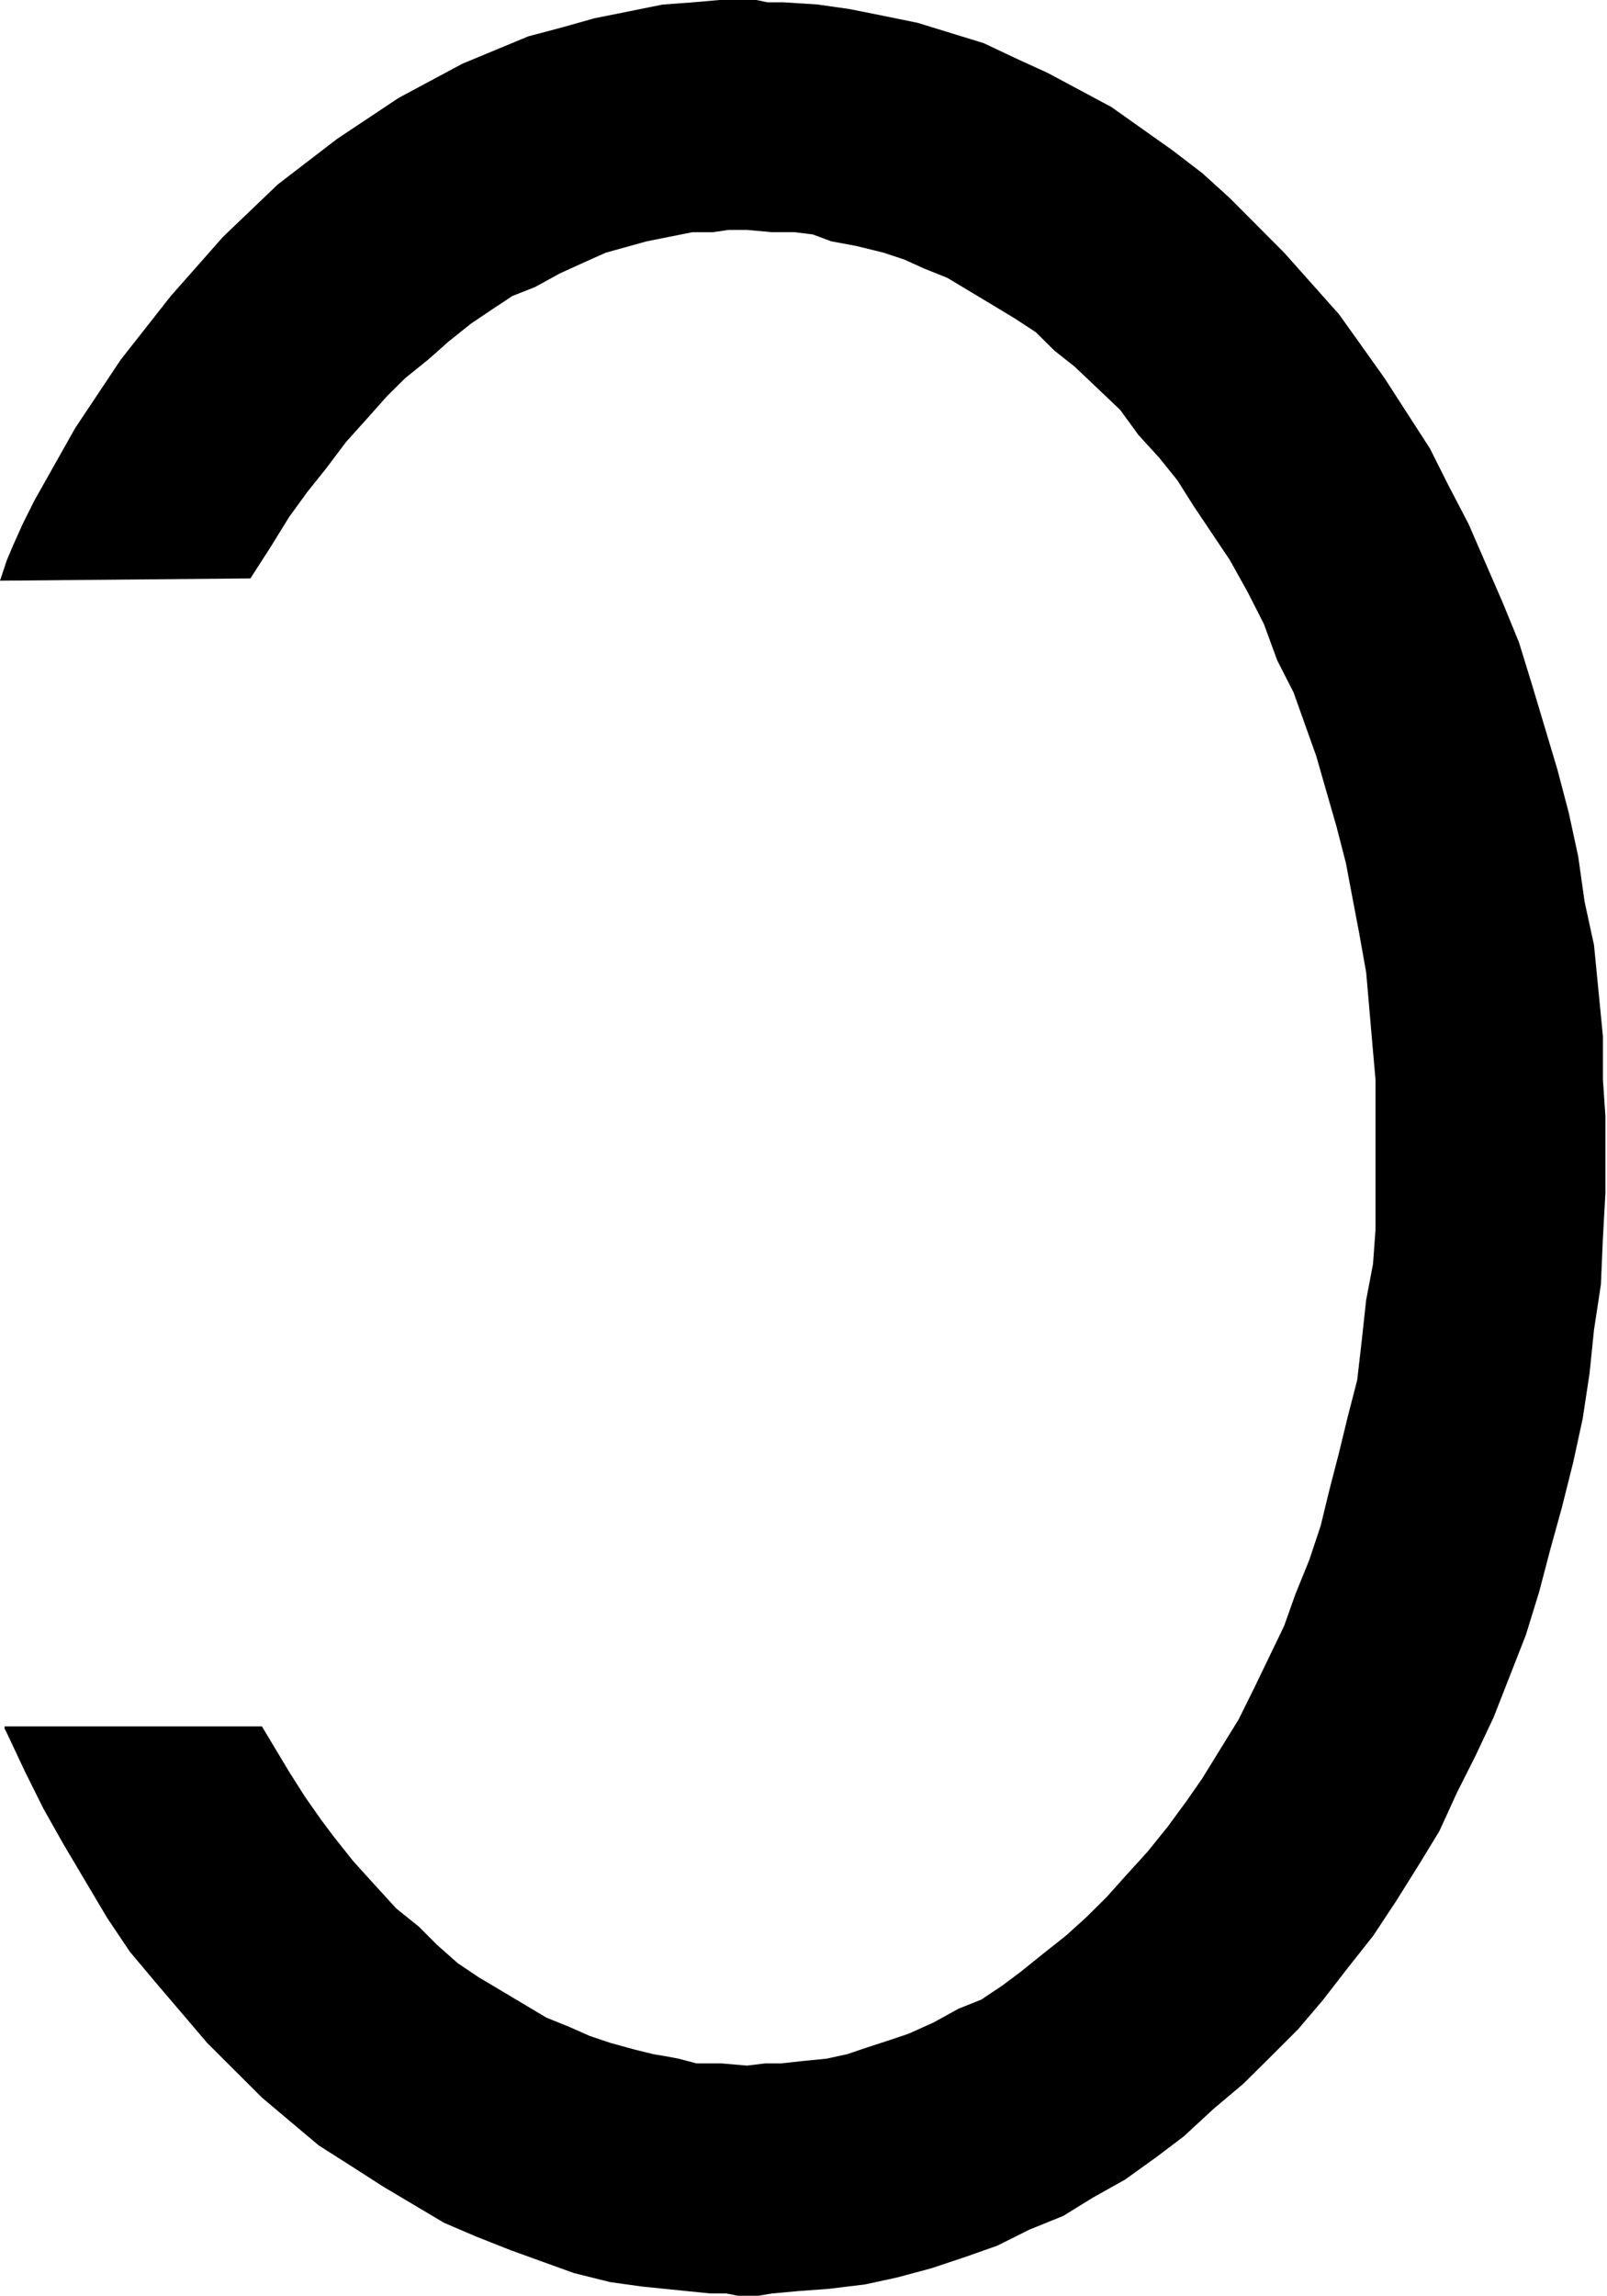 <?xml version="1.0" encoding="UTF-8" standalone="no"?>
<!-- Created with Inkscape (http://www.inkscape.org/) -->

<svg
   version="1.1"
   id="svg2"
   xml:space="preserve"
   width="8.467"
   height="12.093"
   viewBox="0 0 8.467 12.093"
   xmlns="http://www.w3.org/2000/svg"
   xmlns:svg="http://www.w3.org/2000/svg"><defs
     id="defs6" /><g
     id="g8"
     transform="matrix(1.333,0,0,-1.333,0,12.093)"><g
       id="g10"
       transform="scale(0.1)"><path
         d="m 29.883,90.723 0.449,-0.094 h 0.629 l 1.348,-0.086 1.262,-0.18 1.352,-0.27 1.344,-0.274 2.617,-0.805 1.348,-0.637 1.172,-0.535 2.52,-1.348 2.422,-1.715 1.172,-0.898 1.094,-0.992 1.074,-1.078 1.074,-1.078 2.168,-2.434 0.898,-1.258 0.898,-1.262 1.797,-2.785 0.723,-1.441 0.801,-1.535 1.367,-3.148 0.625,-1.527 0.527,-1.711 0.996,-3.328 0.449,-1.711 0.371,-1.715 0.254,-1.797 0.371,-1.707 0.176,-1.801 0.176,-1.805 v -1.707 l 0.098,-1.441 V 45.18 43.566 L 63.355,41.762 63.277,39.961 63.004,38.164 62.828,36.445 62.555,34.648 62.184,32.941 61.734,31.145 61.285,29.523 60.836,27.812 60.309,26.105 59.039,22.863 58.316,21.328 57.594,19.895 56.891,18.359 56.07,17.012 55.172,15.578 54.273,14.219 53.277,12.961 52.301,11.699 51.305,10.527 50.23,9.453 49.137,8.371 47.965,7.383 46.793,6.301 45.719,5.488 44.469,4.59 43.199,3.879 42.027,3.156 40.68,2.609 39.43,1.984 38.16,1.535 36.812,1.086 35.461,0.723 34.199,0.449 32.758,0.273 31.594,0.188 30.512,0.09 29.973,0 H 29.16 L 28.711,0.09 H 28.082 L 25.383,0.363 24.121,0.539 22.68,0.898 20.16,1.809 18.809,2.344 17.551,2.883 15.121,4.328 13.863,5.137 12.602,5.938 10.352,7.832 8.188,9.992 6.117,12.422 5.133,13.594 4.23,14.941 2.52,17.824 1.711,19.258 0.992,20.703 0.27,22.238 0.18,22.414 V 22.5 H 10.352 l 1.078,-1.797 0.633,-0.996 0.629,-0.898 0.535,-0.711 0.723,-0.91 0.812,-0.898 0.898,-0.984 0.898,-0.723 0.723,-0.723 0.808,-0.715 0.812,-0.547 0.898,-0.535 1.801,-1.074 0.898,-0.363 0.812,-0.359 0.809,-0.273 0.992,-0.273 0.719,-0.176 0.539,-0.09 0.449,-0.086 0.719,-0.188 h 0.992 l 0.992,-0.086 0.715,0.086 h 0.629 l 0.812,0.09 0.992,0.098 0.809,0.176 0.812,0.273 0.805,0.262 0.816,0.274 0.996,0.449 0.977,0.539 0.898,0.359 0.82,0.547 0.723,0.539 0.898,0.723 0.898,0.711 0.801,0.723 0.82,0.812 0.723,0.809 0.898,0.988 0.801,0.996 0.723,0.984 0.625,0.898 0.723,1.172 0.723,1.172 0.625,1.262 1.172,2.43 0.449,1.262 0.547,1.348 0.449,1.348 0.352,1.445 0.371,1.434 0.351,1.445 0.371,1.438 0.176,1.531 0.176,1.621 0.273,1.438 0.098,1.348 v 1.621 0.992 0.894 0.812 0.723 0.898 L 54.273,49.141 54,52.289 l -0.273,1.535 -0.274,1.441 -0.254,1.348 -0.371,1.438 -0.801,2.789 -0.898,2.52 -0.644,1.262 -0.527,1.438 -0.644,1.266 -0.703,1.262 -1.445,2.156 -0.625,0.992 -0.723,0.898 -0.82,0.898 -0.723,0.992 -1.797,1.707 -0.801,0.633 -0.723,0.719 -0.82,0.539 -0.898,0.543 -1.797,1.078 -0.898,0.359 -0.801,0.363 -0.816,0.27 -1.082,0.266 -0.988,0.184 -0.723,0.27 -0.719,0.09 h -0.902 l -0.984,0.09 H 28.801 L 28.168,81.543 H 27.359 L 25.562,81.184 23.941,80.734 23.129,80.371 22.141,79.922 21.152,79.379 20.25,79.023 19.438,78.484 18.629,77.941 17.73,77.223 16.918,76.504 16.02,75.781 15.297,75.066 14.492,74.16 13.684,73.262 12.871,72.184 12.148,71.281 11.43,70.293 10.707,69.121 9.898,67.863 0,67.773 l 0.27,0.812 0.266,0.625 0.363,0.809 0.449,0.902 1.621,2.879 1.801,2.703 1.98,2.519 2.066,2.34 2.164,2.07 2.34,1.797 2.434,1.621 2.519,1.351 2.606,1.082 1.352,0.359 1.262,0.355 2.699,0.543 1.168,0.086 1.078,0.094 h 1.445"
         style="fill:#000000;fill-opacity:1;fill-rule:nonzero;stroke:none"
         id="path12" /></g></g></svg>
